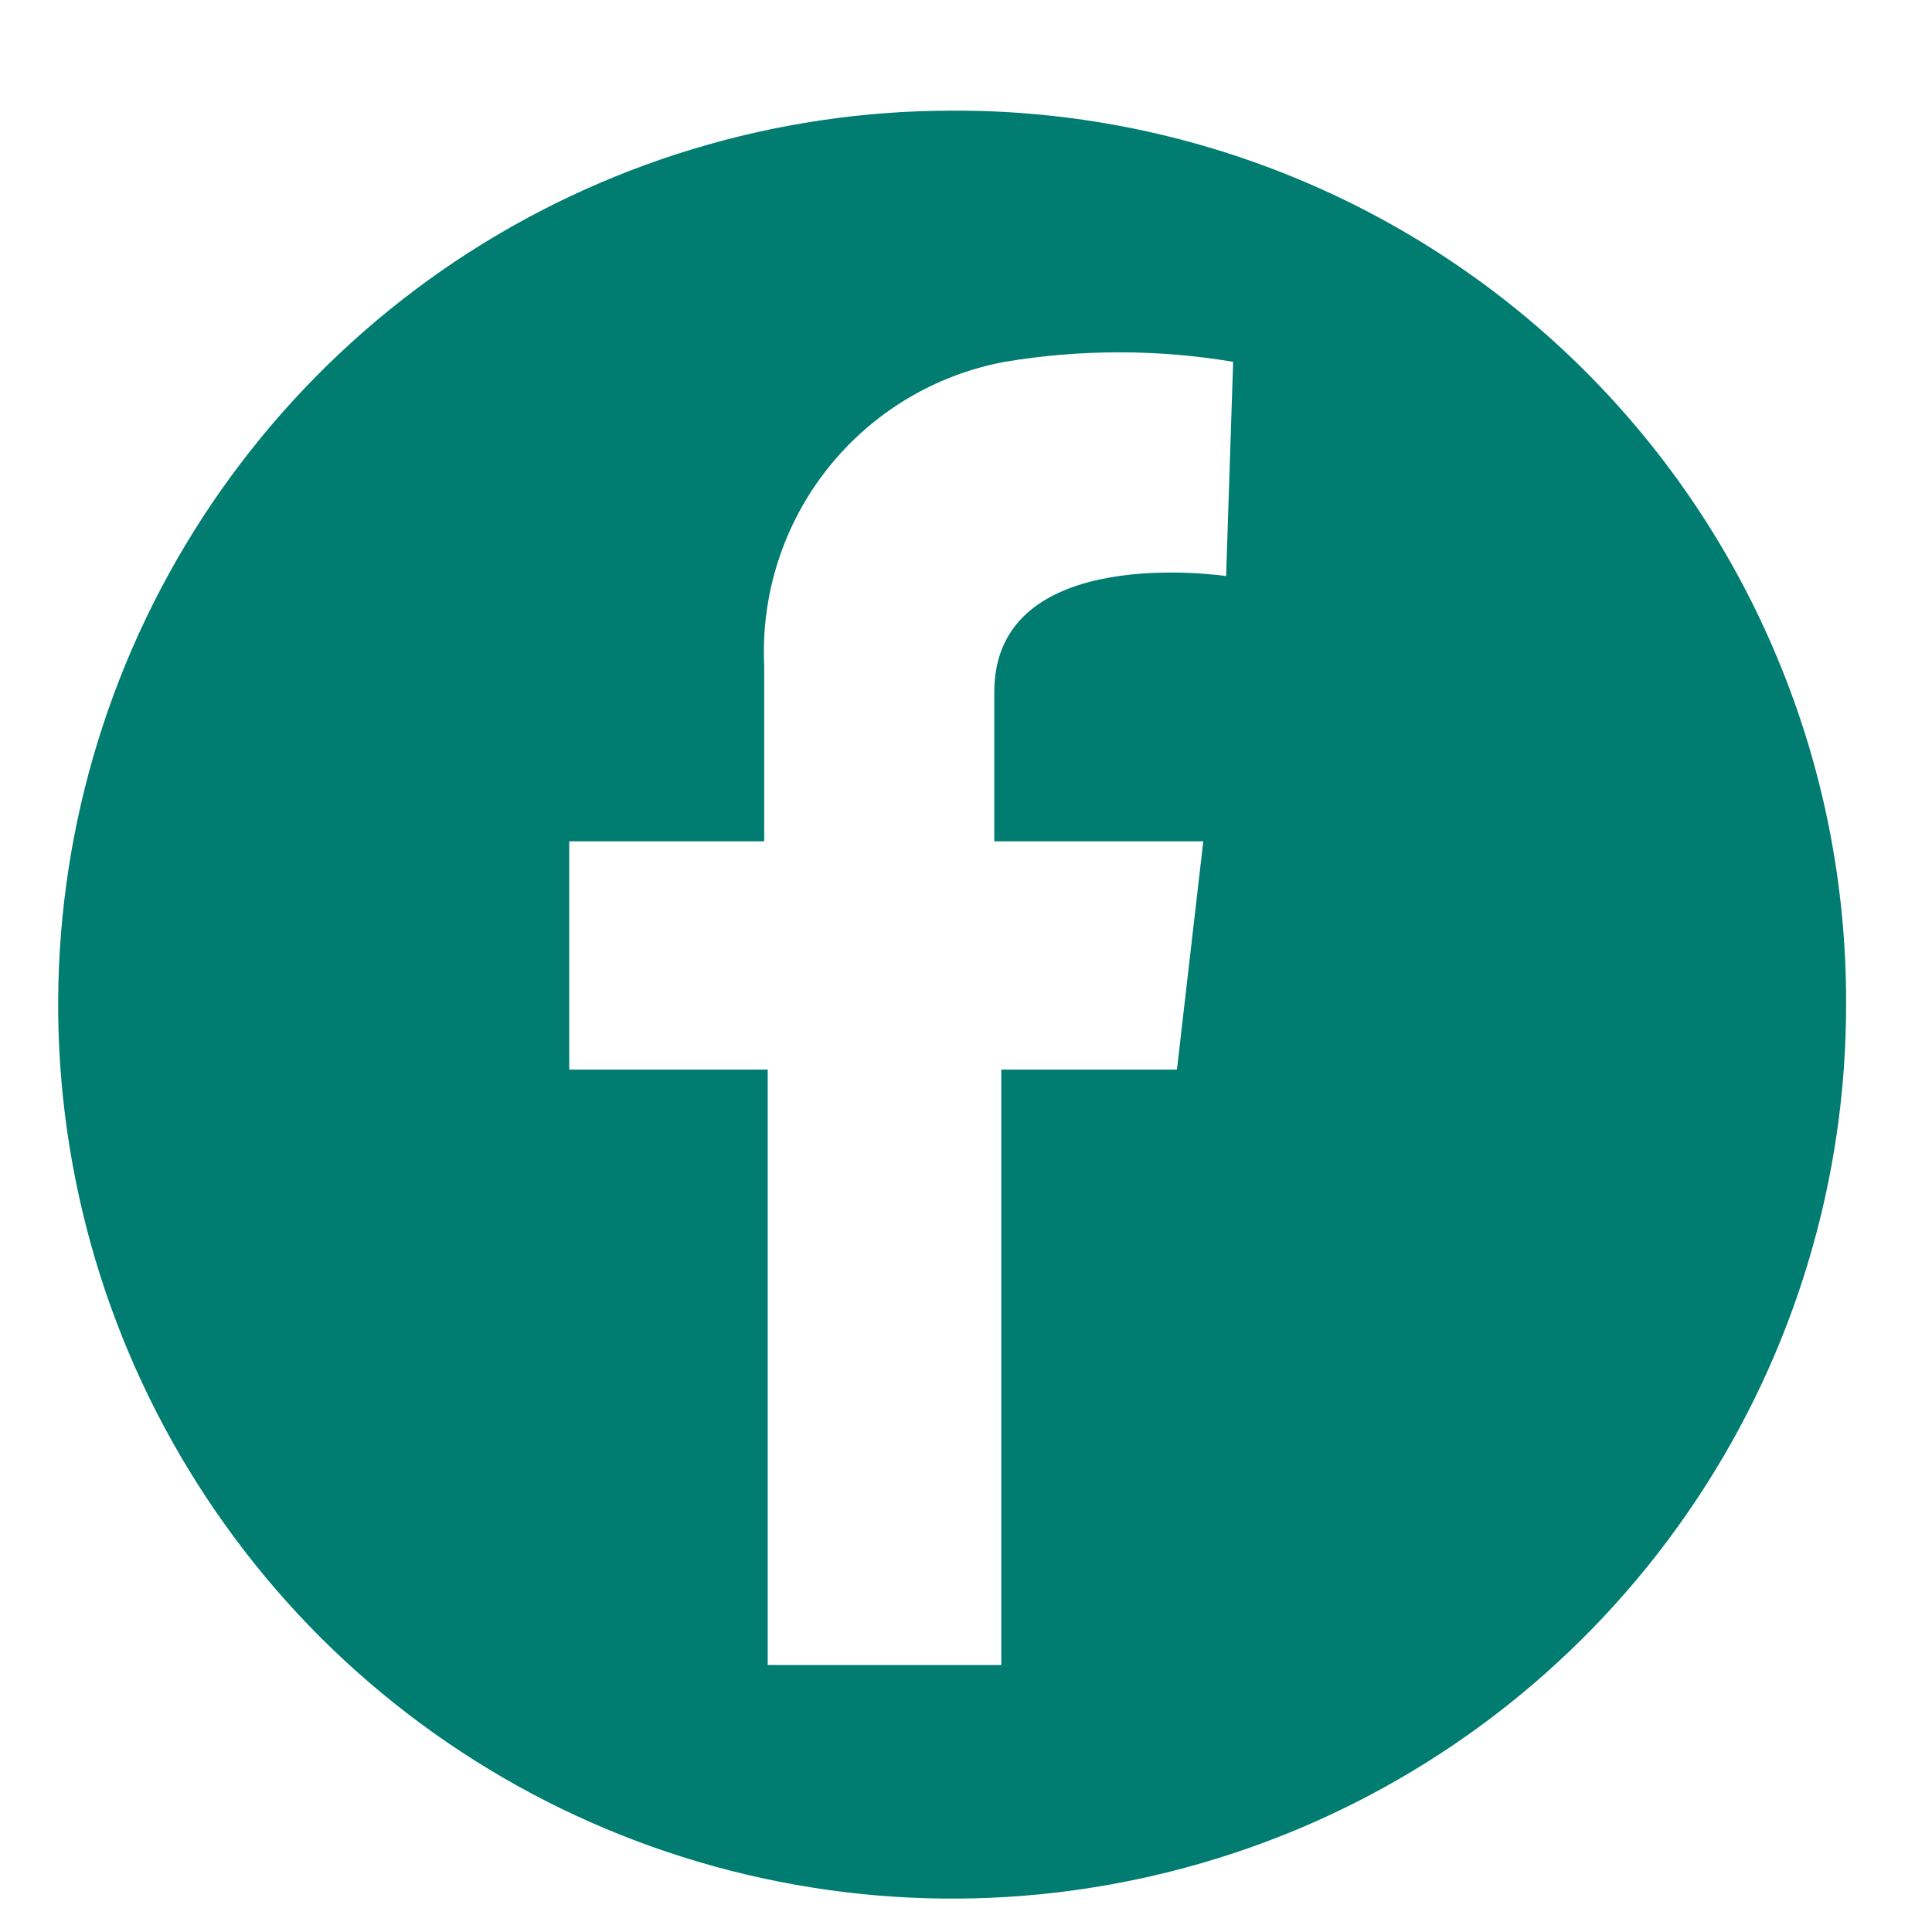 <svg width="11" height="11" viewBox="0 0 11 11" fill="none" xmlns="http://www.w3.org/2000/svg">
<path d="M5.421 0.63C4.414 0.63 3.429 0.929 2.592 1.488C1.755 2.048 1.103 2.844 0.718 3.774C0.333 4.705 0.232 5.729 0.43 6.717C0.627 7.704 1.113 8.611 1.825 9.323C2.538 10.034 3.446 10.518 4.434 10.713C5.422 10.909 6.446 10.806 7.376 10.42C8.306 10.033 9.1 9.379 9.658 8.54C10.216 7.702 10.513 6.717 10.511 5.71C10.512 5.042 10.382 4.38 10.126 3.762C9.871 3.144 9.496 2.583 9.023 2.111C8.55 1.639 7.988 1.265 7.37 1.011C6.752 0.757 6.089 0.627 5.421 0.63ZM6.981 3.28C6.981 3.28 5.661 3.08 5.661 3.94V4.79H6.851L6.701 6.09H5.701V9.48H4.371V6.09H3.241V4.79H4.351V3.79C4.332 3.385 4.46 2.986 4.712 2.668C4.964 2.35 5.322 2.134 5.721 2.06C6.151 1.988 6.591 1.988 7.021 2.06L6.981 3.28Z" fill="#007C71"/>
</svg>
